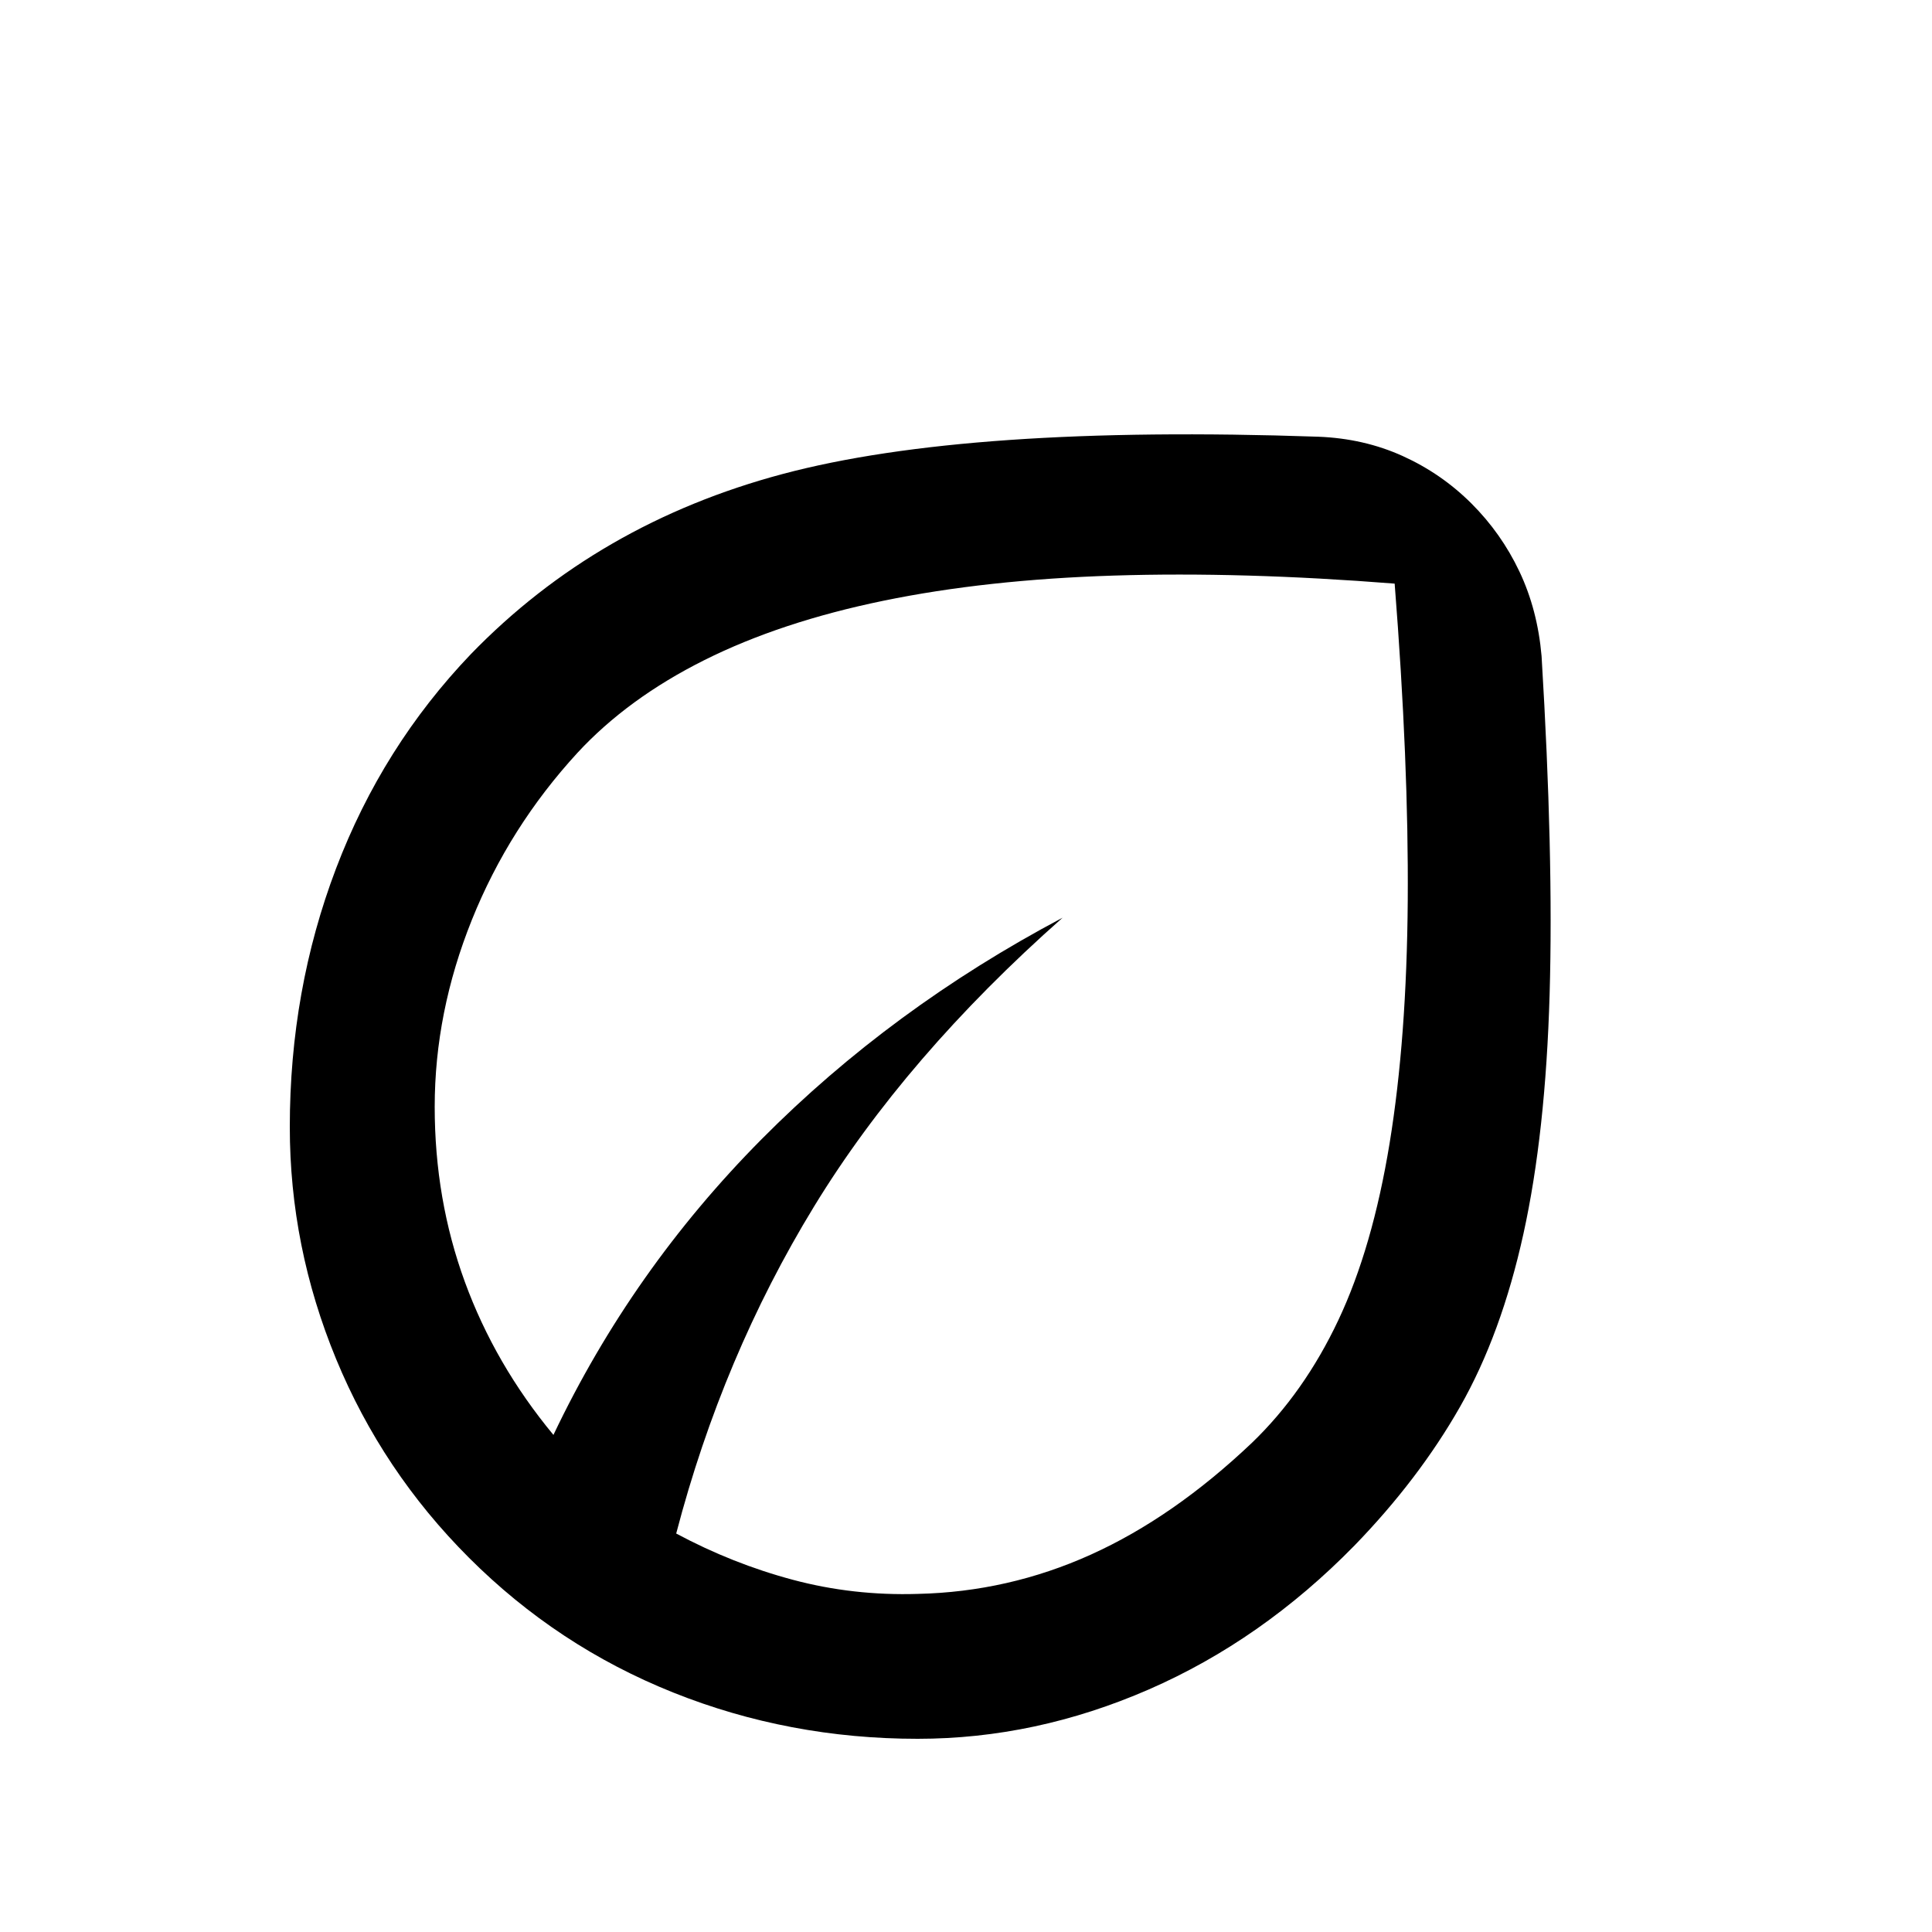 <svg xmlns="http://www.w3.org/2000/svg" height="20" viewBox="0 -960 960 960" width="20"><path d="M233-186q-43-43-66-98.74-23-55.74-23-115.26 0-68 23-128.5T234-635q63-65 155-89.5T655-743q22.75.87 42 9.6t34.13 23.56Q746-695 755-676q9 19 11 42 6 99 4 168t-13 119q-11 50-31.5 86T673-192q-46 47-102.21 71.5Q514.57-96 456-96q-64 0-121.5-23T233-186Zm103-12q28 15 58 23t62 7q45-1 86-19.5t80-55.5q26-25 43-61t25.5-88q8.5-52 9-120.5T693-670q-76-6-139.5-4T439-661.5Q388-651 350-632t-63 46q-34 37-52.5 83T216-410q0 46 15 87t44 76q39-82 103.5-147T528-504q-78 69-123.5 143.5T336-198Zm0 0Zm0 0Z"/></svg>